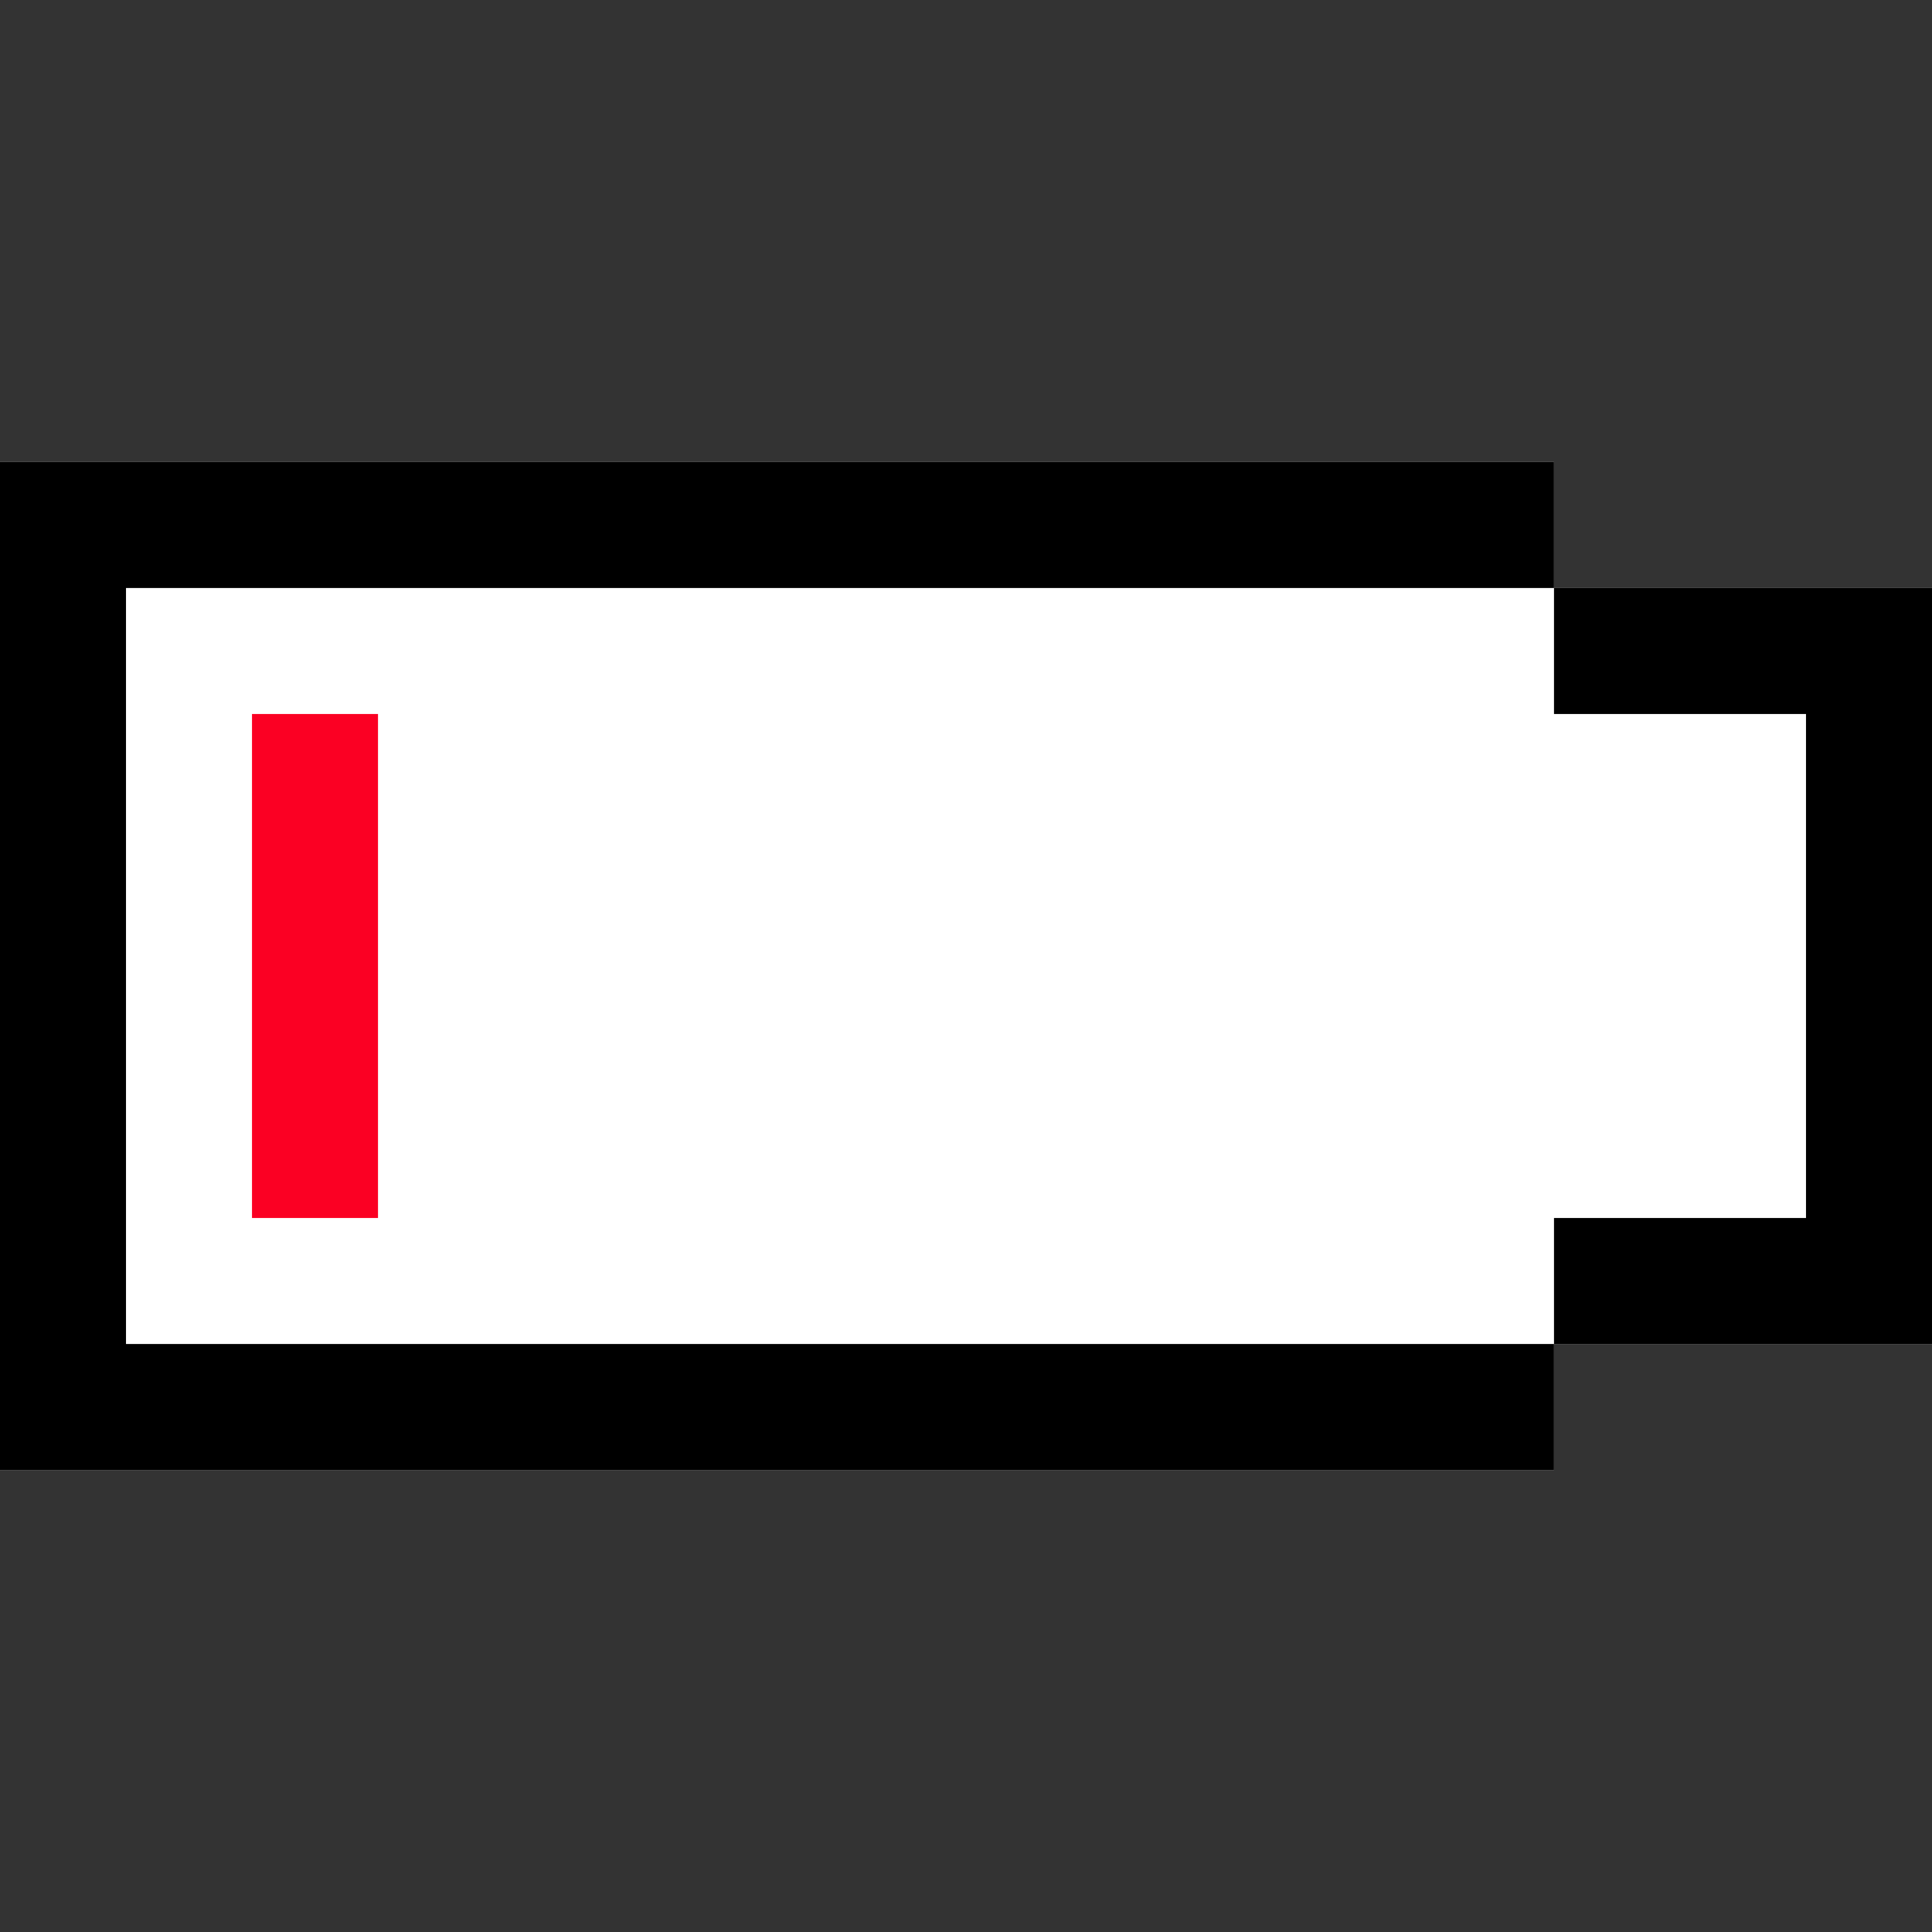 <?xml version="1.0" encoding="iso-8859-1"?>
<!-- Generator: Adobe Illustrator 19.0.0, SVG Export Plug-In . SVG Version: 6.00 Build 0)  -->
<svg xmlns="http://www.w3.org/2000/svg" xmlns:xlink="http://www.w3.org/1999/xlink" version="1.1" id="Layer_1" x="0px" y="0px" viewBox="0 0 512 512" style="enable-background:new 0 0 512 512;" xml:space="preserve">
<rect x="0" y="0" width="512" height="512" fill="#333333" stroke="none"/>
<polygon style="fill:#FFFFFF;" points="411.826,155.826 411.826,122.435 0,122.435 0,389.565 411.826,389.565 411.826,356.174   512,356.174 512,155.826 "/>
<rect x="66.783" y="189.217" style="fill:#FB0023;" width="33.391" height="133.565"/>
<polygon points="33.391,155.826 411.826,155.826 411.826,122.435 33.391,122.435 0,122.435 0,155.826 0,356.174 0,389.565   33.391,389.565 411.826,389.565 411.826,356.174 33.391,356.174 "/>
<polygon points="478.609,155.826 411.826,155.826 411.826,189.217 478.609,189.217 478.609,322.783 411.826,322.783   411.826,356.174 478.609,356.174 512,356.174 512,322.783 512,189.217 512,155.826 "/>
<g>
</g>
<g>
</g>
<g>
</g>
<g>
</g>
<g>
</g>
<g>
</g>
<g>
</g>
<g>
</g>
<g>
</g>
<g>
</g>
<g>
</g>
<g>
</g>
<g>
</g>
<g>
</g>
<g>
</g>
</svg>
